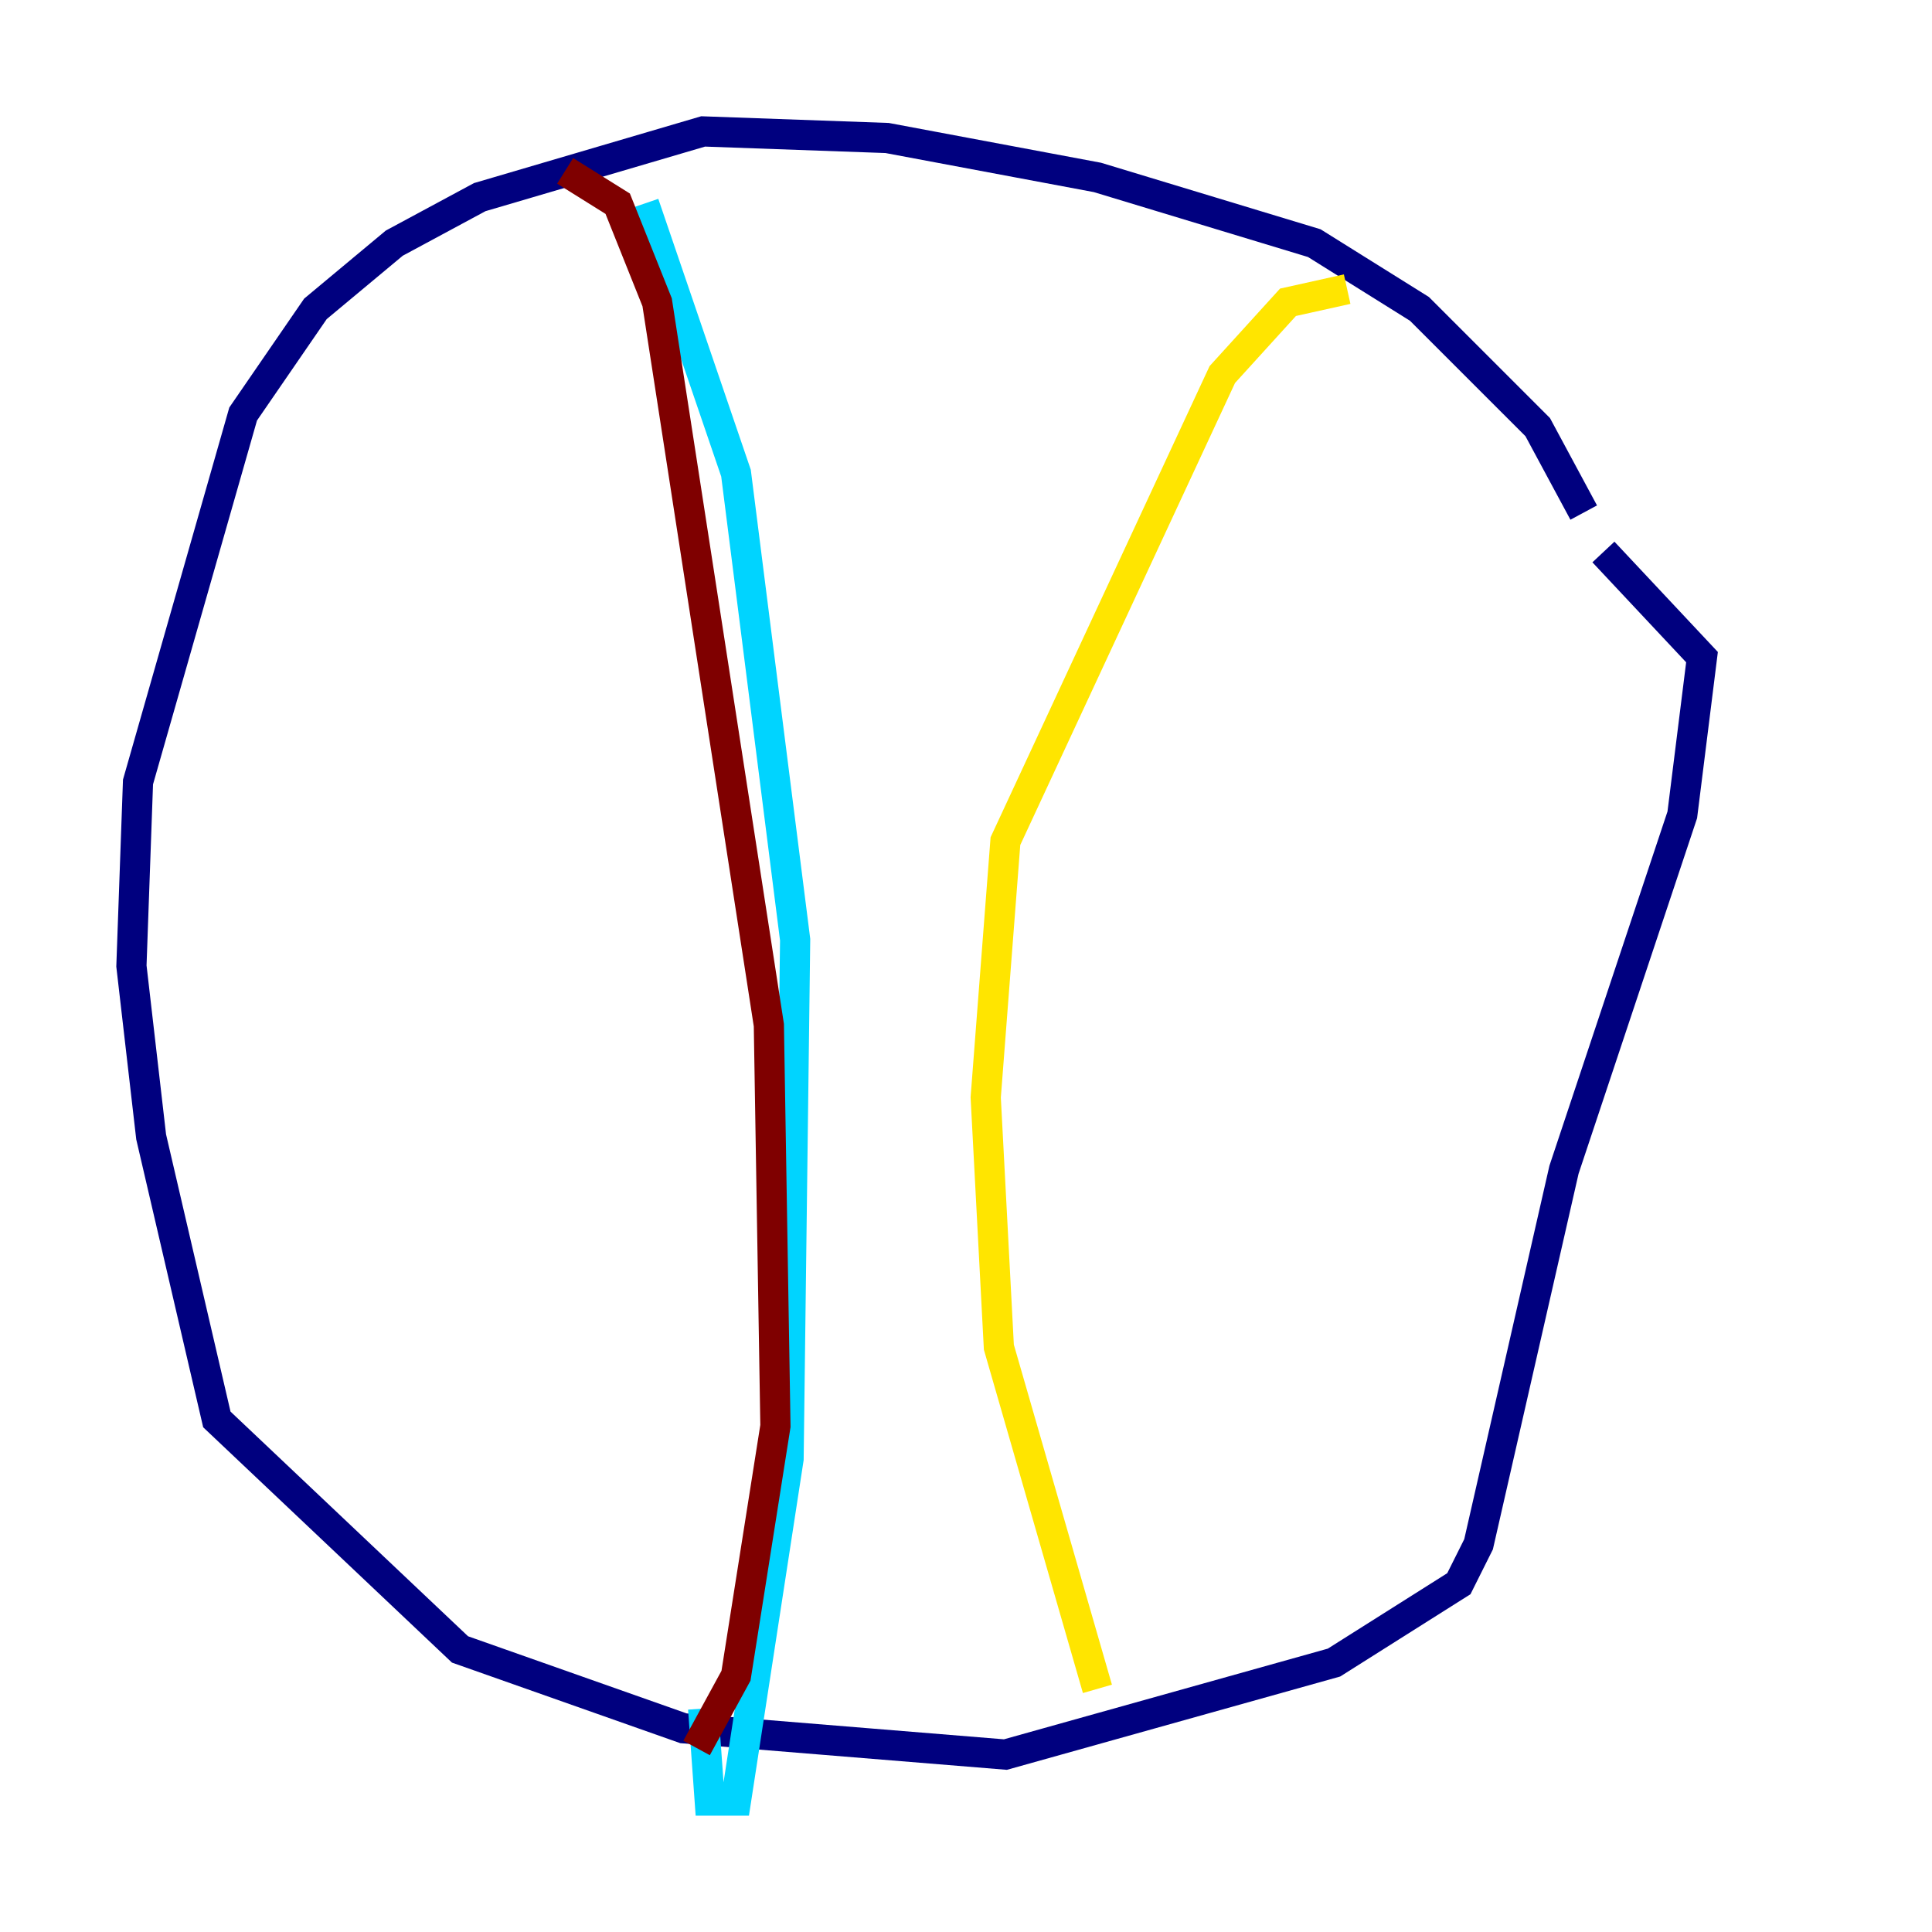 <?xml version="1.0" encoding="utf-8" ?>
<svg baseProfile="tiny" height="128" version="1.2" viewBox="0,0,128,128" width="128" xmlns="http://www.w3.org/2000/svg" xmlns:ev="http://www.w3.org/2001/xml-events" xmlns:xlink="http://www.w3.org/1999/xlink"><defs /><polyline fill="none" points="104.925,33.959 101.878,28.299 94.041,20.463 87.075,16.109 72.707,11.755 58.776,9.143 46.585,8.707 31.782,13.061 26.122,16.109 20.898,20.463 16.109,27.429 9.143,51.809 8.707,64.0 10.014,75.32 14.367,94.041 30.476,109.279 45.279,114.503 66.612,116.245 88.381,110.15 96.653,104.925 97.959,102.313 103.619,77.497 111.456,53.986 112.762,43.537 106.231,36.571" stroke="#00007f" stroke-width="2" /><polyline fill="none" points="42.667,13.497 48.762,31.347 52.68,62.258 52.245,96.653 48.762,119.293 47.02,119.293 46.585,113.197" stroke="#00d4ff" stroke-width="2" /><polyline fill="none" points="89.252,19.157 85.333,20.027 80.98,24.816 66.612,55.728 65.306,72.707 66.177,89.252 72.707,111.891" stroke="#ffe500" stroke-width="2" /><polyline fill="none" points="37.442,11.32 40.925,13.497 43.537,20.027 50.939,67.918 51.374,94.476 48.762,111.02 46.15,115.809" stroke="#7f0000" stroke-width="2" /></svg>